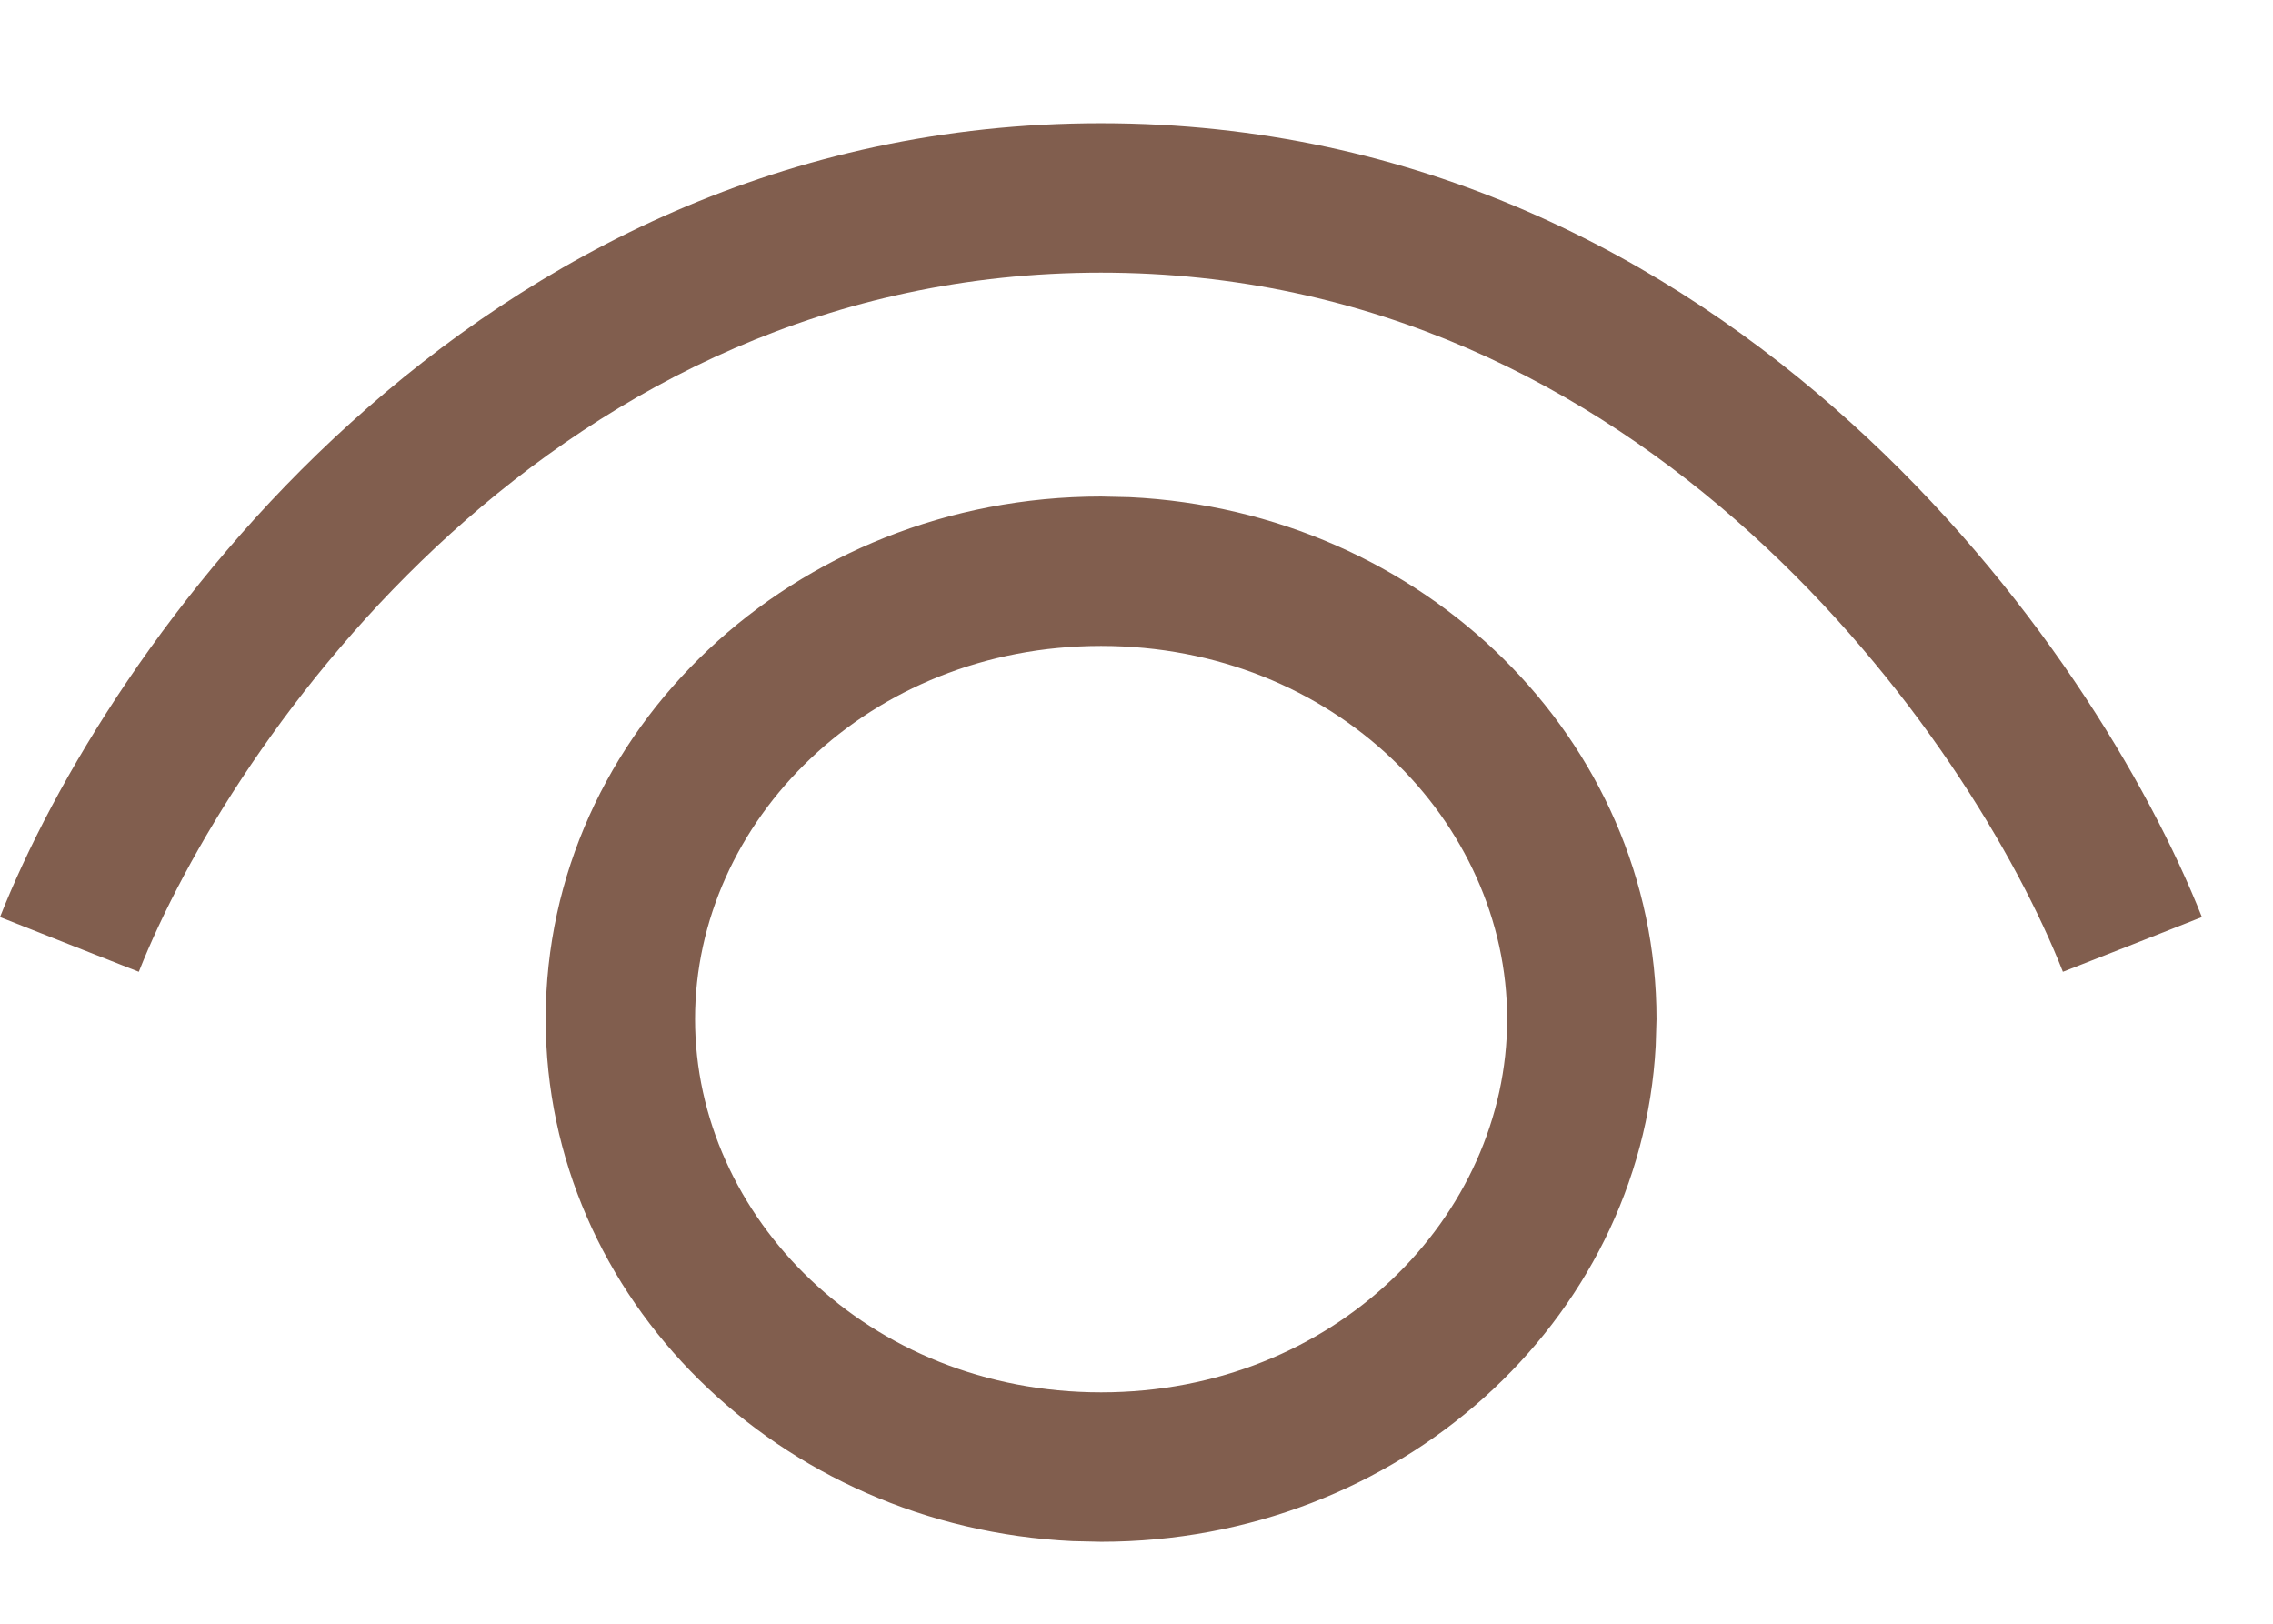 <svg width="14" height="10" viewBox="0 0 14 10" fill="none" xmlns="http://www.w3.org/2000/svg">
<path d="M6.958 3.062C8.765 3.148 10.203 4.554 10.203 6.276L10.198 6.442C10.106 8.143 8.612 9.495 6.782 9.495L6.606 9.491C4.799 9.405 3.361 7.999 3.361 6.276C3.361 4.499 4.893 3.058 6.782 3.058L6.958 3.062ZM6.782 3.978C5.347 3.978 4.281 5.059 4.281 6.276C4.281 7.494 5.347 8.575 6.782 8.575C8.217 8.575 9.283 7.494 9.283 6.276C9.283 5.059 8.217 3.978 6.782 3.978ZM6.781 0.759C8.736 0.759 10.278 1.587 11.4 2.603C12.516 3.612 13.236 4.823 13.562 5.648L13.134 5.817L12.706 5.985C12.427 5.278 11.784 4.19 10.783 3.284C9.788 2.384 8.456 1.679 6.781 1.679C5.106 1.679 3.774 2.384 2.778 3.284C1.777 4.19 1.135 5.278 0.855 5.985L0.428 5.817L0 5.648C0.326 4.823 1.045 3.612 2.161 2.603C3.283 1.587 4.827 0.759 6.781 0.759Z" fill="#815E4E"/>
</svg>
